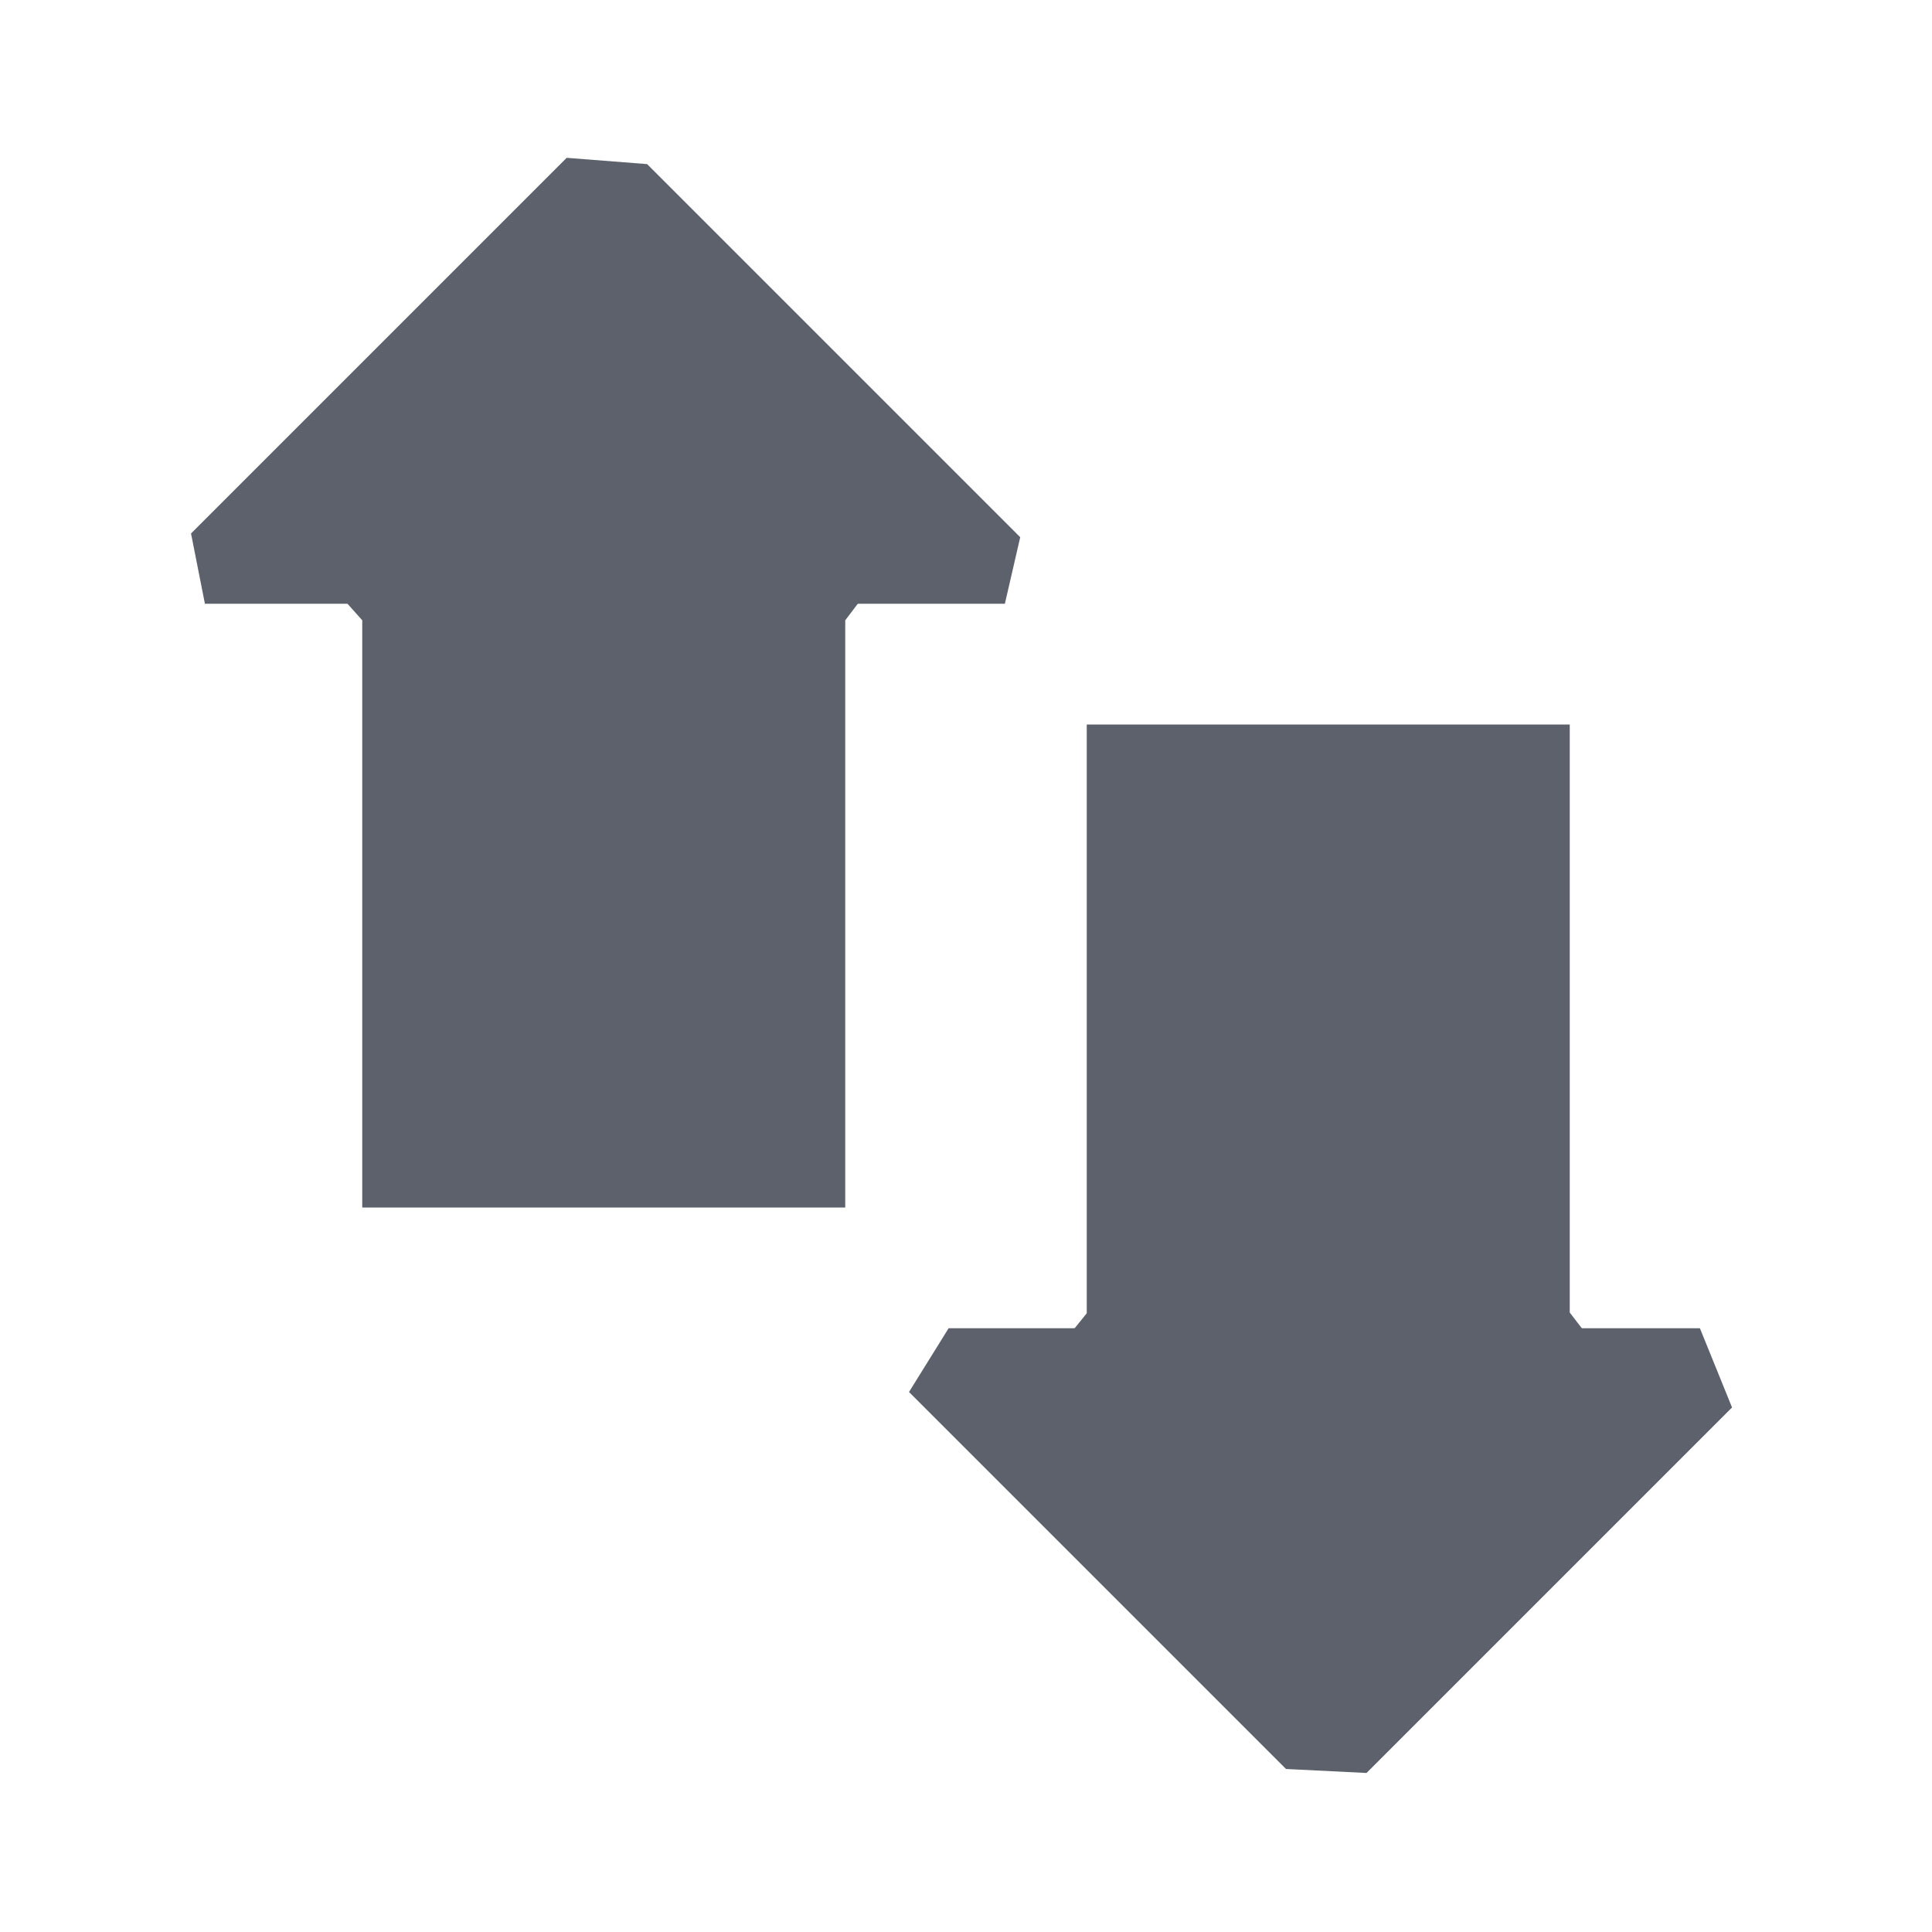 <?xml version="1.0" encoding="UTF-8" standalone="no"?>
<svg
   width="16"
   height="16"
   version="1.1"
   id="svg10"
   sodipodi:docname="mail-send-receive-symbolic.svg"
   inkscape:version="1.1.2 (0a00cf5339, 2022-02-04)"
   xmlns:inkscape="http://www.inkscape.org/namespaces/inkscape"
   xmlns:sodipodi="http://sodipodi.sourceforge.net/DTD/sodipodi-0.dtd"
   xmlns="http://www.w3.org/2000/svg"
   xmlns:svg="http://www.w3.org/2000/svg">
  <defs
     id="defs14" />
  <sodipodi:namedview
     id="namedview12"
     pagecolor="#ffffff"
     bordercolor="#666666"
     borderopacity="1.0"
     inkscape:pageshadow="2"
     inkscape:pageopacity="0.0"
     inkscape:pagecheckerboard="0"
     showgrid="false"
     inkscape:zoom="94.5"
     inkscape:cx="8"
     inkscape:cy="7.1693122"
     inkscape:window-width="1920"
     inkscape:window-height="1051"
     inkscape:window-x="0"
     inkscape:window-y="29"
     inkscape:window-maximized="1"
     inkscape:current-layer="svg10" />
  <path
     style="fill:#5c616c"
     d="M 3,4 H 7 L 7.235,4.827 7,5.137 V 10 H 3 V 5.137 L 2.727,4.831 Z"
     id="path2"
     sodipodi:nodetypes="ccccccccc" />
  <path
     style="fill:#5c616c"
     d="m 9,6 h 4 v 4.87 L 13.17,11.091 13,12 H 9 L 8.827,11.09 9,10.876 Z"
     id="path4"
     sodipodi:nodetypes="ccccccccc" />
  <path
     style="fill:#5c616c"
     d="M 1.697,5 V 5 H 8.322 V 5 L 8.449,4.449 5.359,1.359 4.693,1.307 v 0 L 1.582,4.418 Z"
     id="path6"
     sodipodi:nodetypes="cccccccccc" />
  <path
     style="fill:#5c616c"
     d="M 14.344,11.656 14.078,11 H 8.844 7.856 l -0.328,0.528 v 0 l 3.122,3.122 0.667,0.033 v 0 z"
     id="path8"
     sodipodi:nodetypes="cccccccccc" />
</svg>
